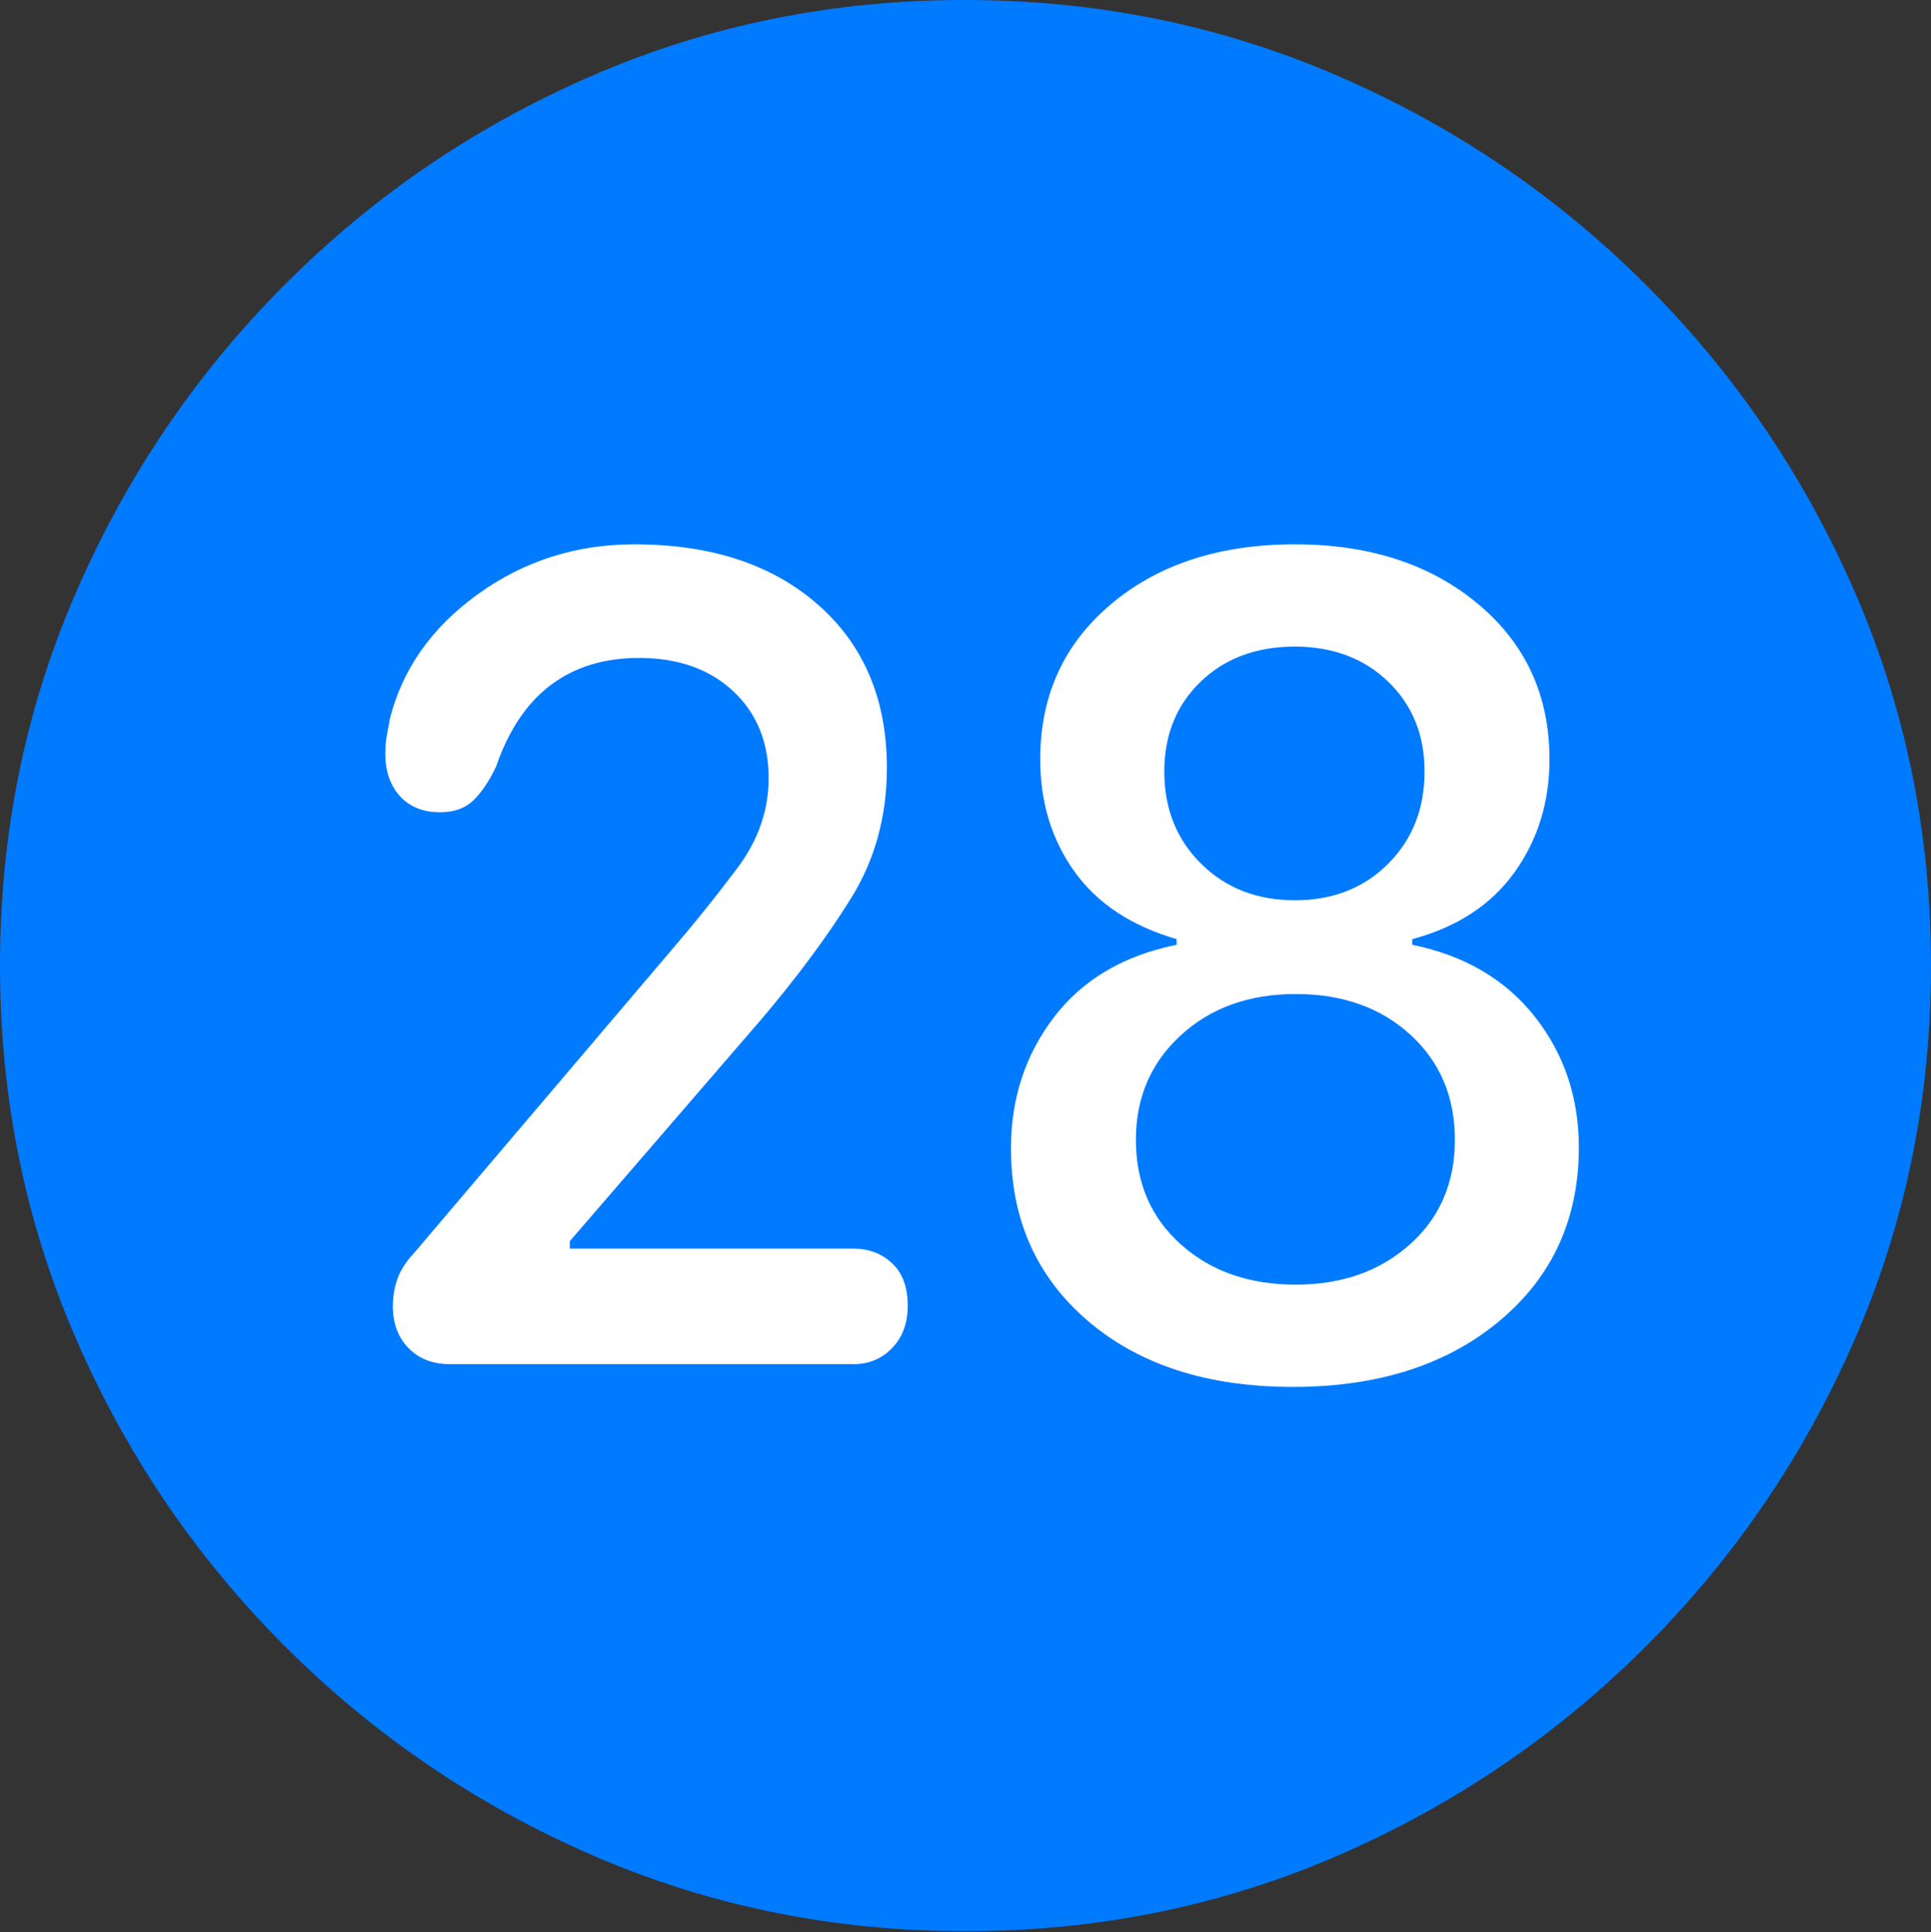 <?xml version="1.0" encoding="UTF-8"?>
<!--Generator: Apple Native CoreSVG 175.5-->
<!DOCTYPE svg
PUBLIC "-//W3C//DTD SVG 1.1//EN"
       "http://www.w3.org/Graphics/SVG/1.1/DTD/svg11.dtd">
<svg version="1.1" xmlns="http://www.w3.org/2000/svg" xmlns:xlink="http://www.w3.org/1999/xlink" width="19.922" height="19.932">
 <rect width="100%" height="100%" fill="#333333" stroke="none"/>
 <g>
  <rect height="19.932" opacity="0" width="19.922" x="0" y="0"/>
  <path d="M9.961 19.922Q12.002 19.922 13.804 19.141Q15.605 18.359 16.982 16.982Q18.359 15.605 19.141 13.804Q19.922 12.002 19.922 9.961Q19.922 7.92 19.141 6.118Q18.359 4.316 16.982 2.939Q15.605 1.562 13.799 0.781Q11.992 0 9.951 0Q7.91 0 6.108 0.781Q4.307 1.562 2.935 2.939Q1.562 4.316 0.781 6.118Q0 7.92 0 9.961Q0 12.002 0.781 13.804Q1.562 15.605 2.939 16.982Q4.316 18.359 6.118 19.141Q7.92 19.922 9.961 19.922Z" fill="#007aff"/>
  <path d="M4.639 14.072Q4.375 14.072 4.214 13.906Q4.053 13.74 4.053 13.477Q4.053 13.32 4.102 13.188Q4.15 13.057 4.268 12.93L6.924 9.805Q7.285 9.385 7.607 8.955Q7.93 8.525 7.93 8.027Q7.93 7.471 7.563 7.129Q7.197 6.787 6.592 6.787Q6.055 6.787 5.684 7.065Q5.312 7.344 5.117 7.91Q5.01 8.135 4.883 8.257Q4.756 8.379 4.541 8.379Q4.277 8.379 4.126 8.213Q3.975 8.047 3.975 7.773Q3.975 7.686 3.989 7.598Q4.004 7.51 4.023 7.412Q4.219 6.641 4.932 6.128Q5.645 5.615 6.543 5.615Q7.734 5.615 8.442 6.24Q9.15 6.865 9.15 7.92Q9.15 8.672 8.779 9.268Q8.408 9.863 7.852 10.518L5.879 12.803L5.879 12.881L8.809 12.881Q9.043 12.881 9.204 13.032Q9.365 13.184 9.365 13.467Q9.365 13.74 9.204 13.906Q9.043 14.072 8.809 14.072ZM13.34 14.307Q12.021 14.307 11.226 13.628Q10.43 12.949 10.43 11.846Q10.43 11.074 10.874 10.493Q11.318 9.912 12.139 9.746L12.139 9.688Q11.435 9.482 11.084 8.989Q10.732 8.496 10.732 7.832Q10.732 6.846 11.465 6.23Q12.197 5.615 13.359 5.615Q14.512 5.615 15.249 6.23Q15.986 6.846 15.986 7.832Q15.986 8.496 15.625 8.999Q15.264 9.502 14.57 9.688L14.57 9.746Q15.381 9.912 15.835 10.488Q16.289 11.065 16.289 11.836Q16.289 12.94 15.474 13.623Q14.658 14.307 13.34 14.307ZM13.369 13.252Q14.082 13.252 14.546 12.837Q15.01 12.422 15.01 11.758Q15.01 11.094 14.551 10.674Q14.092 10.254 13.369 10.254Q12.646 10.254 12.183 10.679Q11.719 11.104 11.719 11.758Q11.719 12.422 12.183 12.837Q12.646 13.252 13.369 13.252ZM13.359 9.287Q13.945 9.287 14.321 8.911Q14.697 8.535 14.697 7.959Q14.697 7.393 14.321 7.031Q13.945 6.67 13.359 6.67Q12.764 6.67 12.388 7.031Q12.012 7.393 12.012 7.959Q12.012 8.535 12.393 8.911Q12.773 9.287 13.359 9.287Z" fill="#ffffff"/>
 </g>
</svg>
